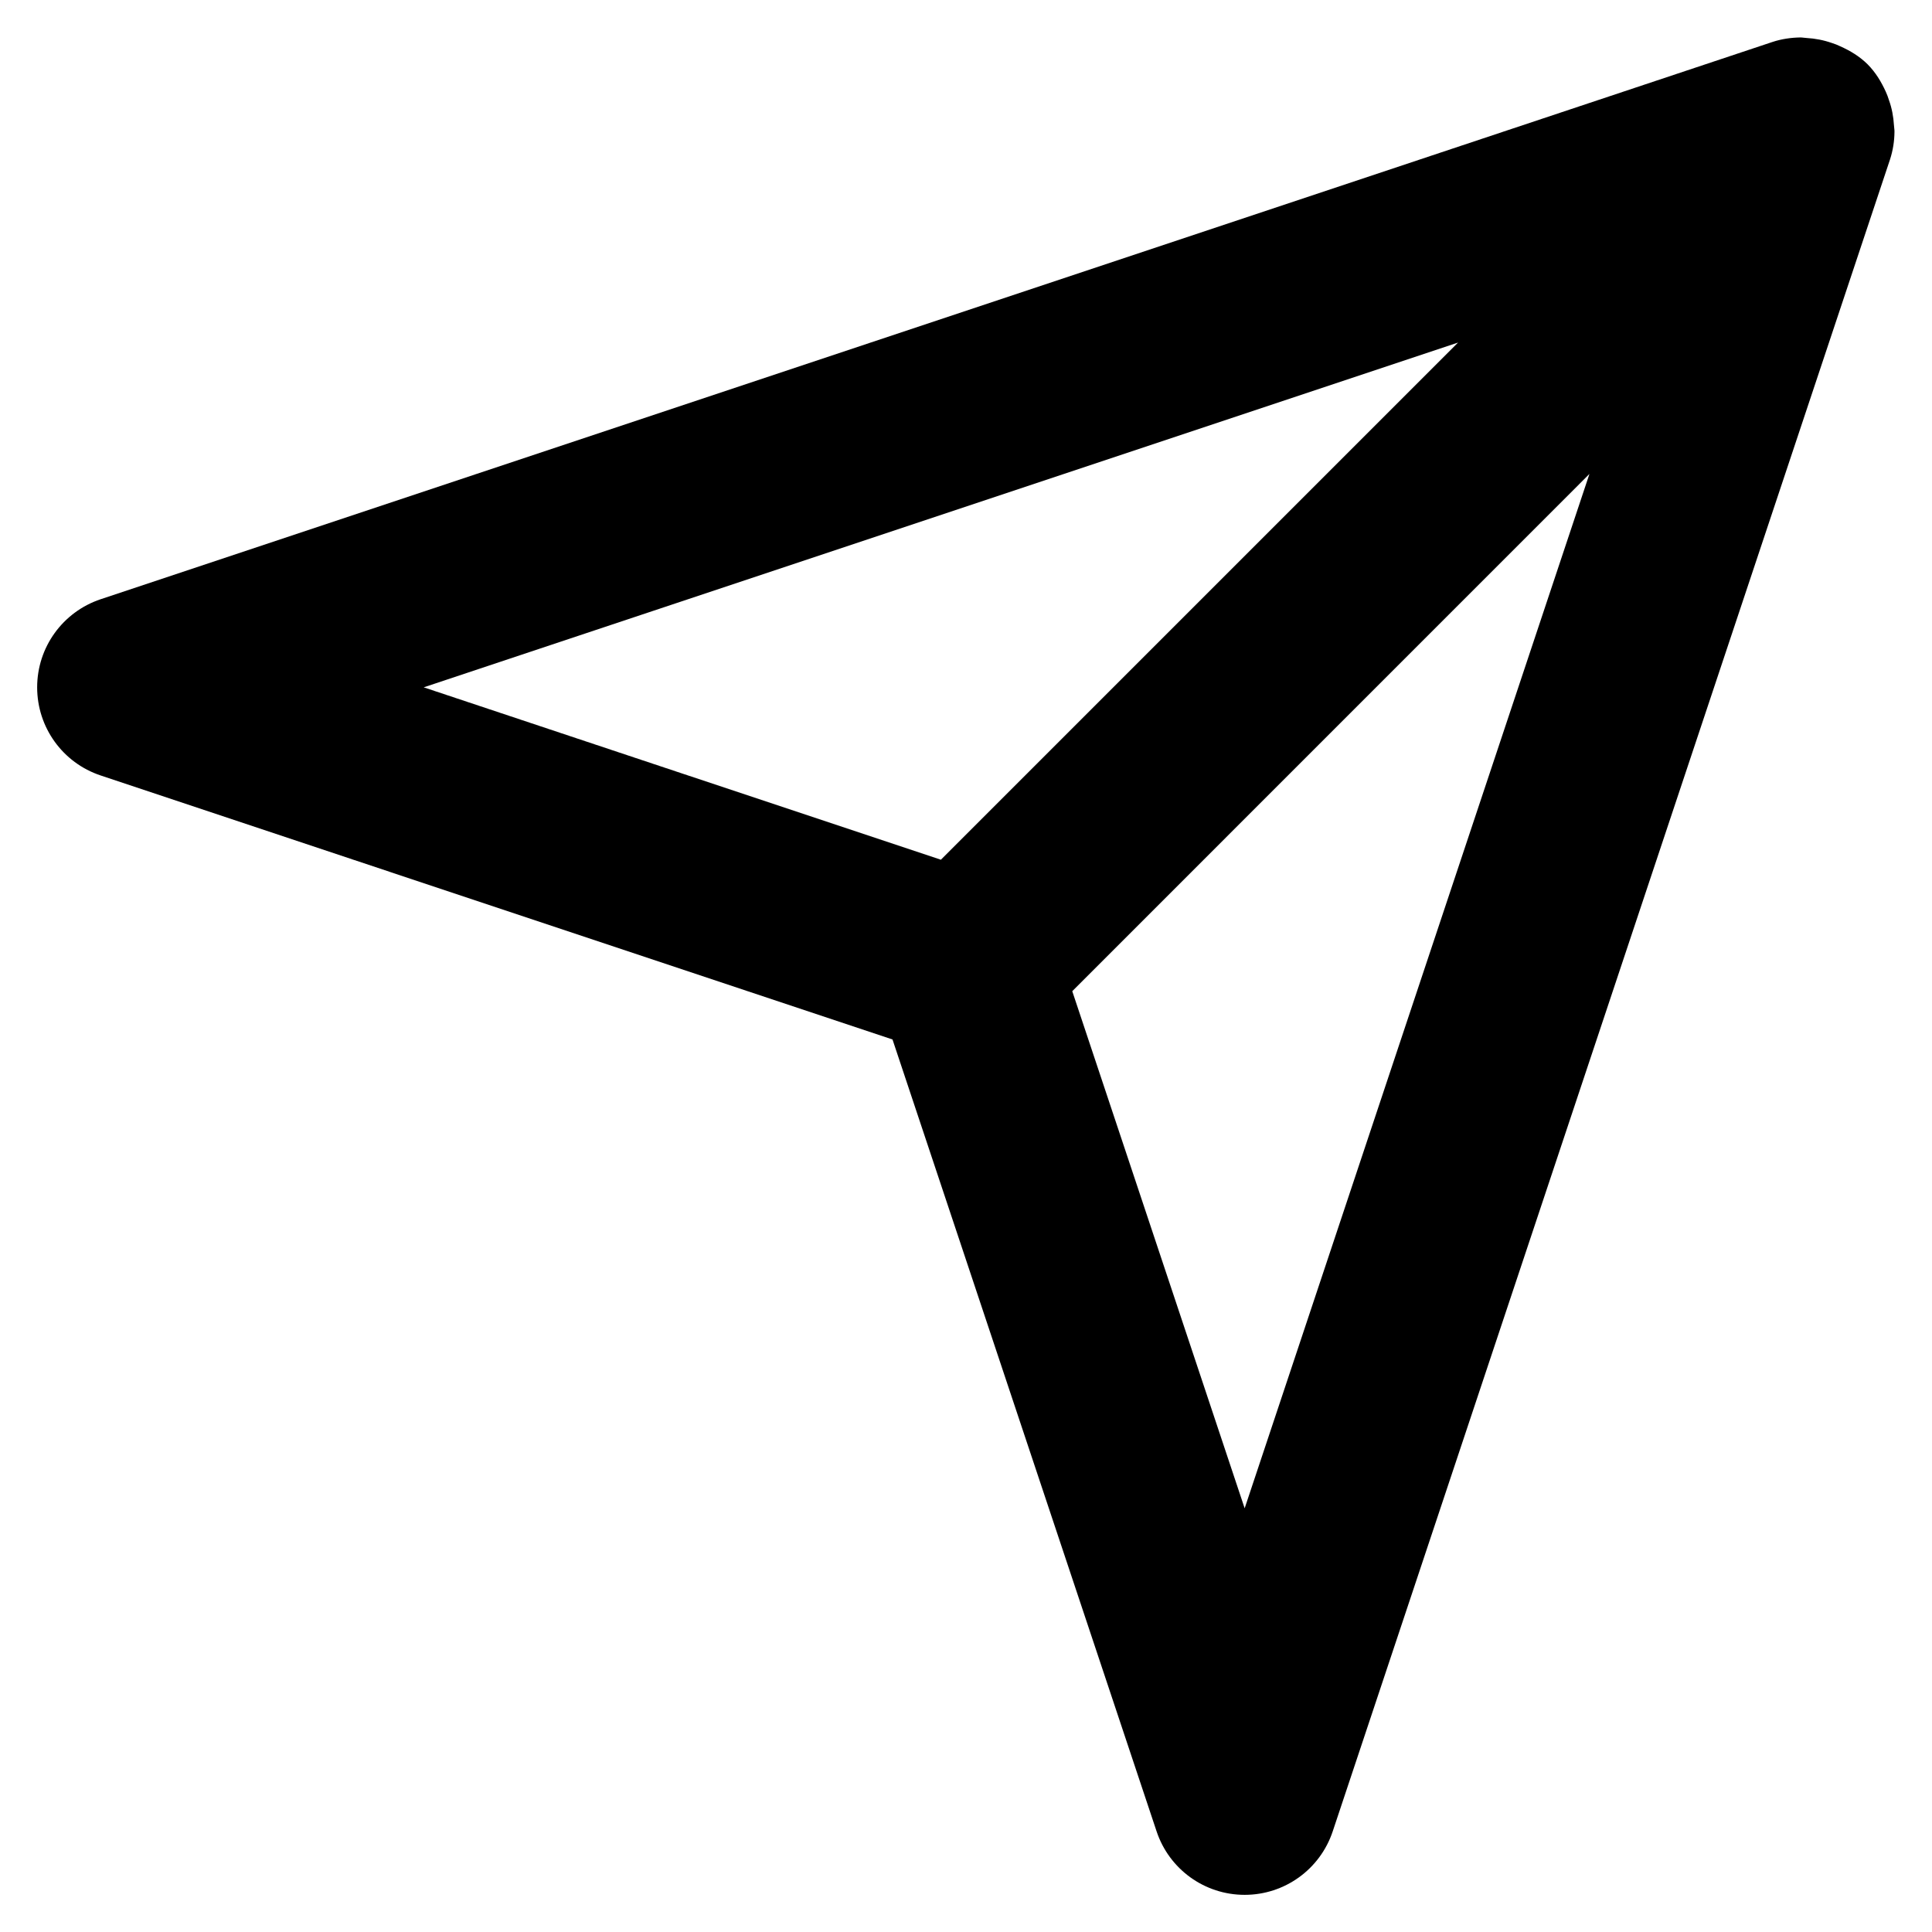 <svg width="26" height="26" viewBox="0 0 26 26" xmlns="http://www.w3.org/2000/svg">
<path fill-rule="evenodd" clip-rule="evenodd" d="M16.75 20.298L14.43 13.339L21.39 6.378L16.75 20.298ZM19.622 4.61L12.662 11.57L5.702 9.25L19.622 4.61ZM25.488 1.685C25.481 1.569 25.46 1.456 25.421 1.348C25.409 1.309 25.395 1.271 25.378 1.234C25.317 1.1 25.241 0.974 25.134 0.866C25.026 0.759 24.9 0.683 24.765 0.623C24.729 0.605 24.692 0.591 24.654 0.579C24.543 0.54 24.429 0.518 24.31 0.511C24.282 0.51 24.258 0.504 24.229 0.504C24.104 0.506 23.977 0.524 23.855 0.564L1.355 8.064C0.844 8.235 0.5 8.711 0.5 9.25C0.5 9.789 0.844 10.266 1.355 10.436L12.011 13.989L15.565 24.646C15.735 25.156 16.211 25.5 16.75 25.5C17.289 25.5 17.765 25.156 17.935 24.646L25.435 2.146C25.475 2.023 25.494 1.898 25.495 1.773C25.496 1.743 25.489 1.715 25.488 1.685Z"/>
</svg>

